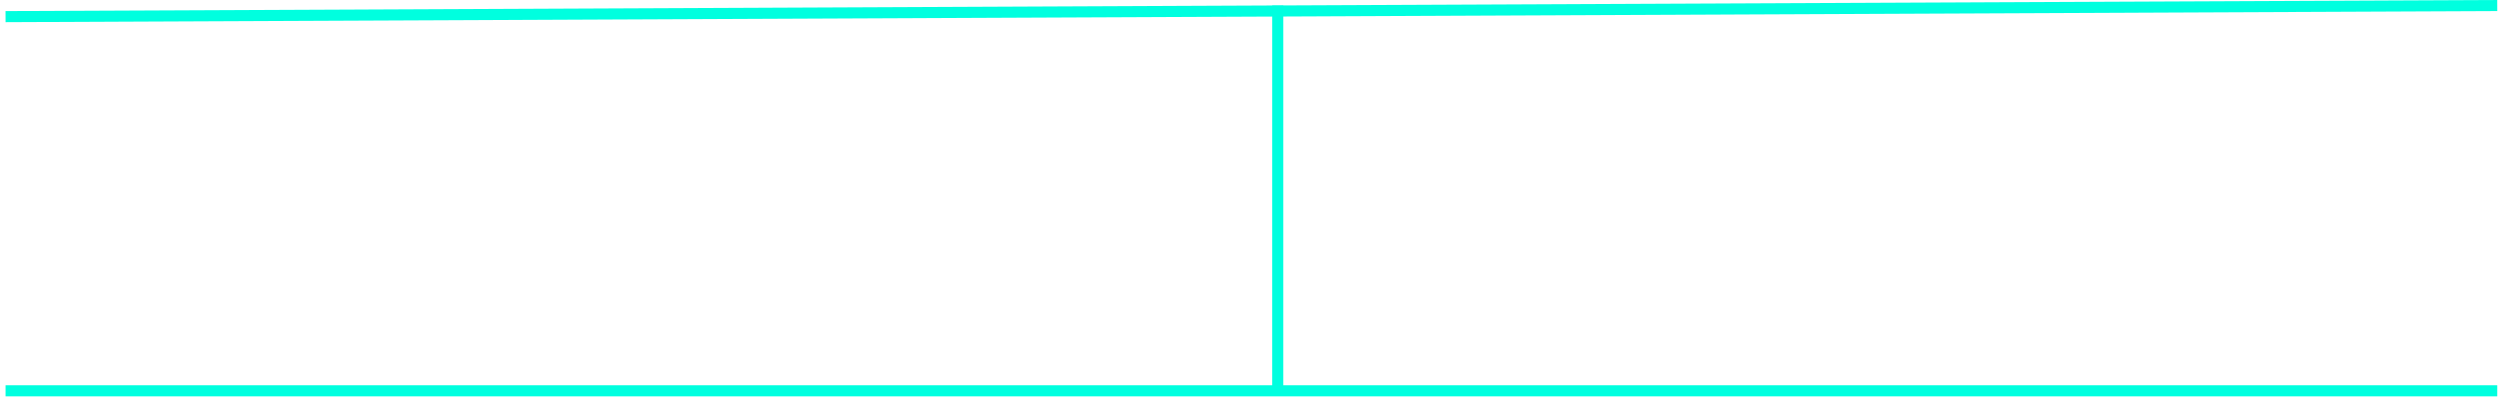 <svg width="451" height="72" viewBox="0 0 451 72" fill="none" xmlns="http://www.w3.org/2000/svg">
<path d="M1.002 3L450.502 0.997" stroke="#00FFDF" stroke-width="2"/>
<path d="M1.004 70.5H450.504" stroke="#00FFDF" stroke-width="2"/>
<path d="M230.504 1L230.502 70" stroke="#00FFDF" stroke-width="2"/>
</svg>
